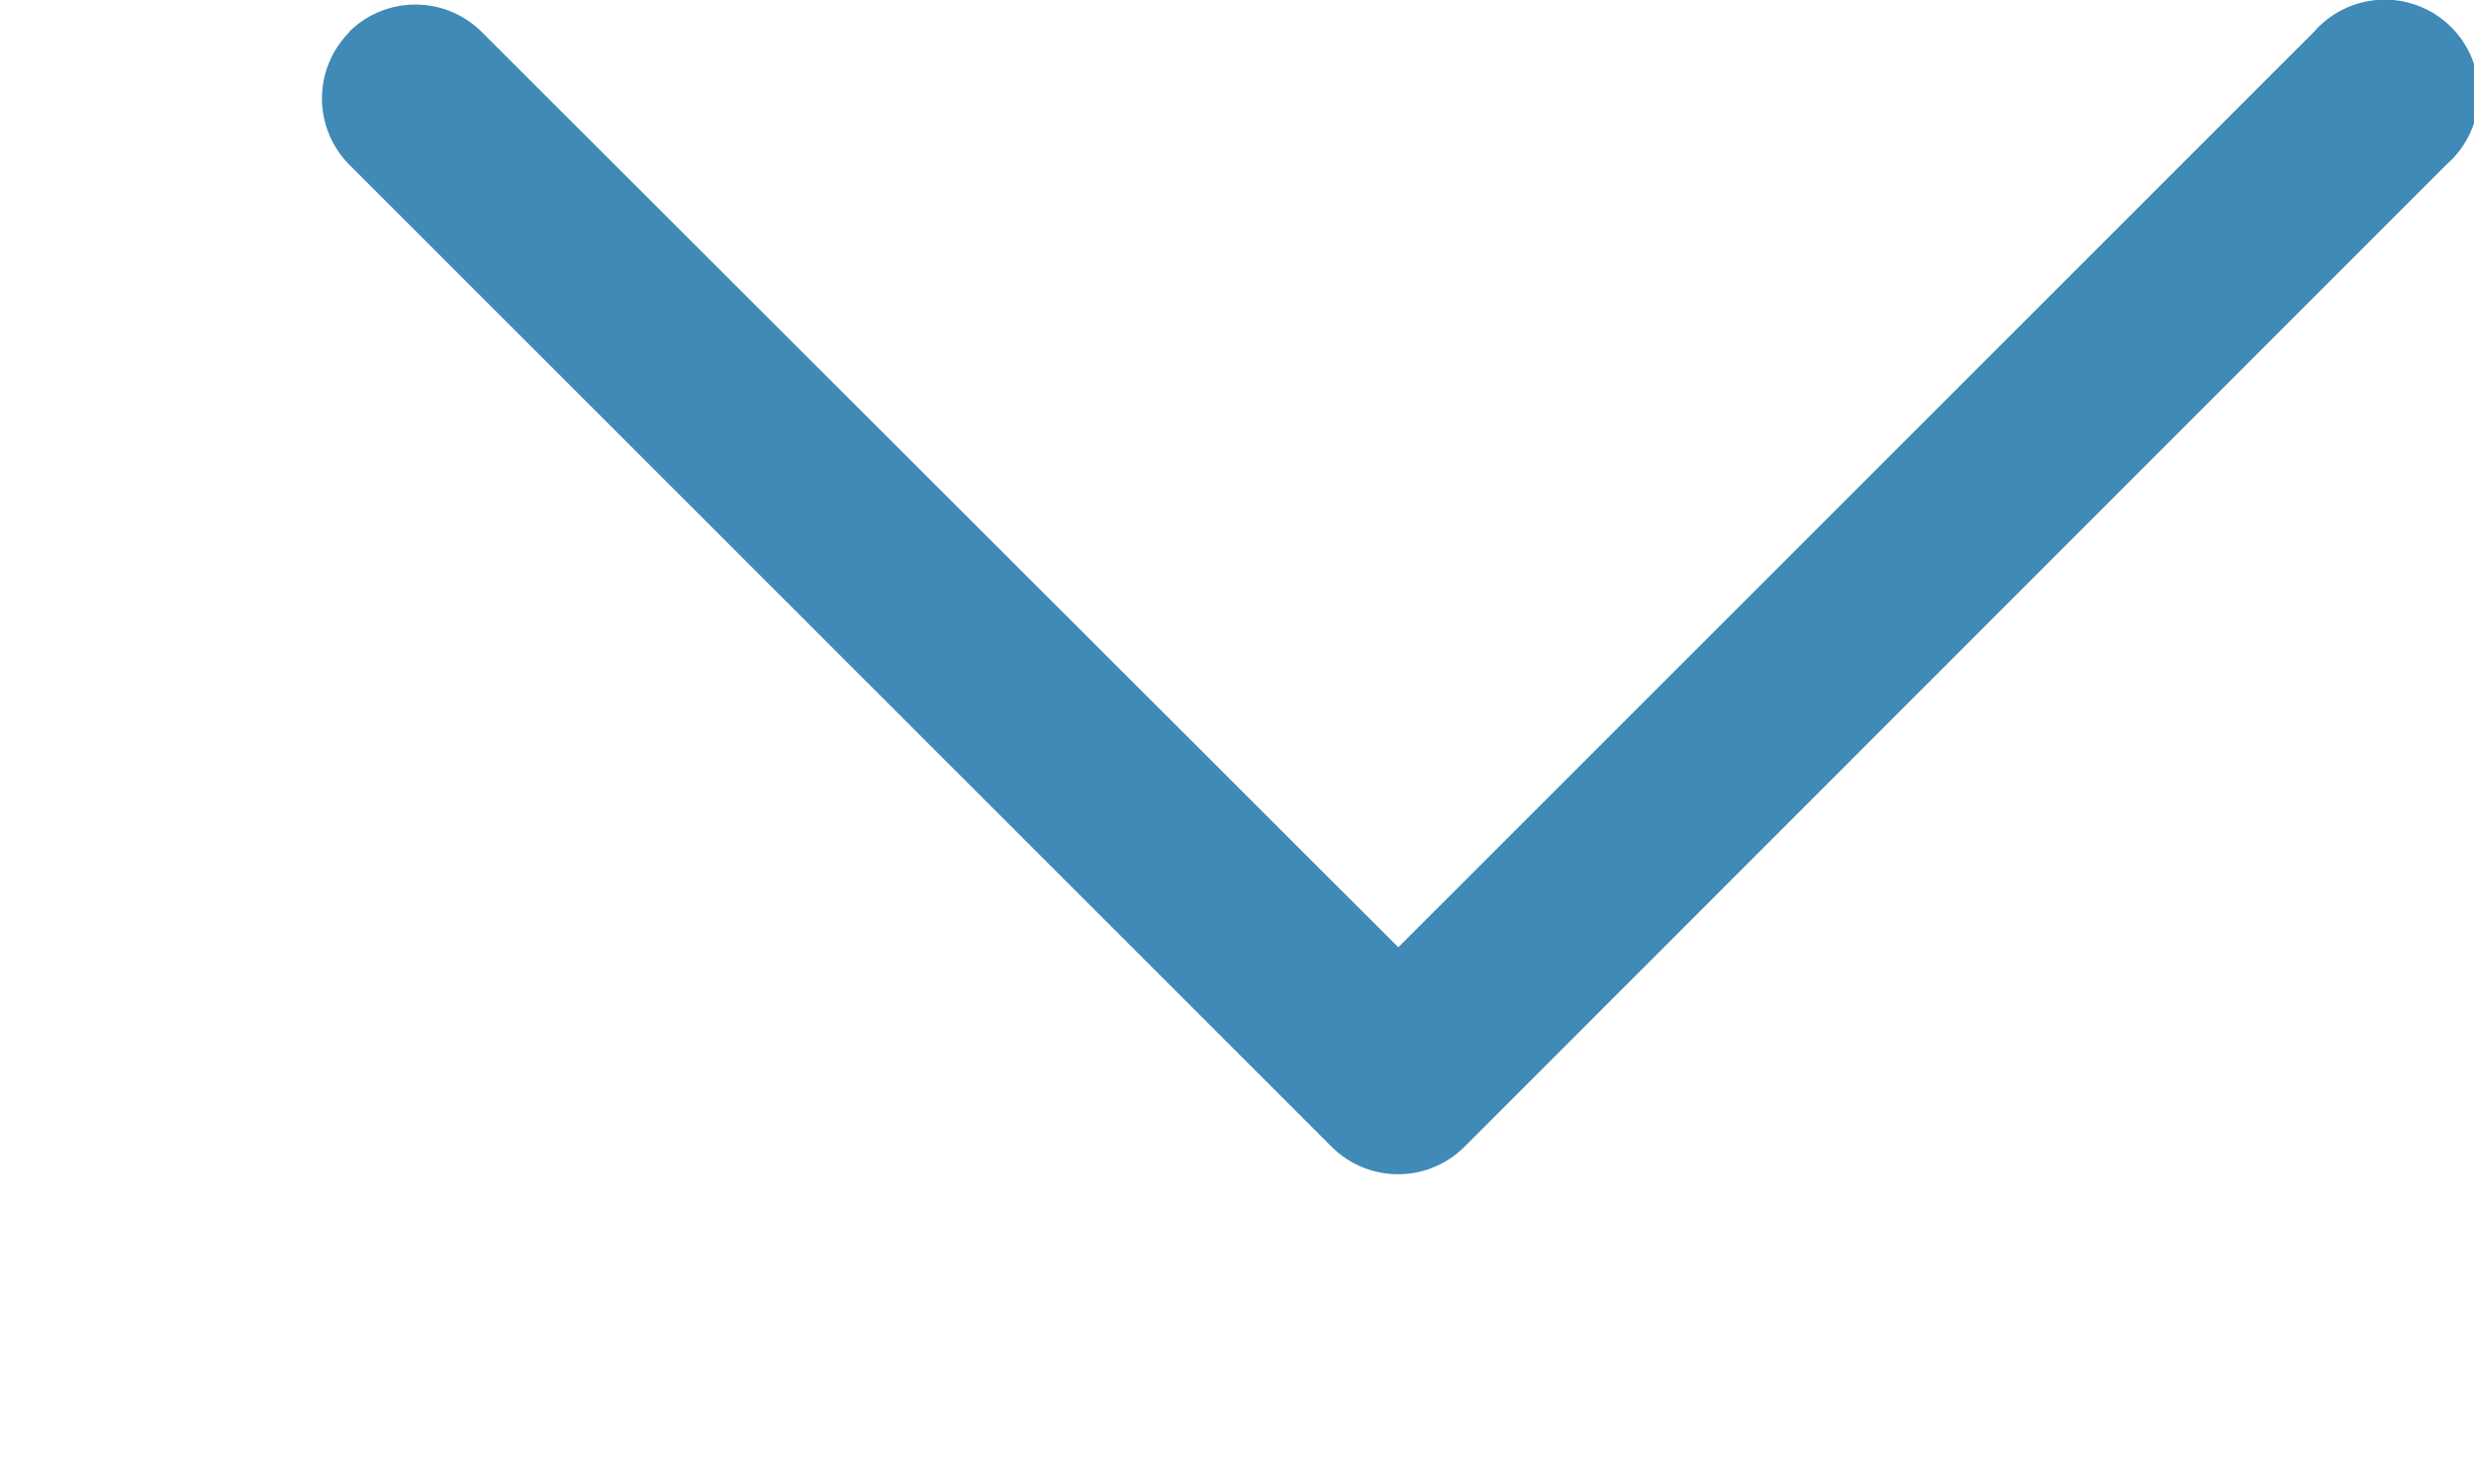 <svg xmlns="http://www.w3.org/2000/svg" width="5" height="3" viewBox="0 0 5 3">
    <path fill="#408AB7" fill-rule="nonzero" d="M.706.065a.19.19 0 0 0 0 .268l1.985 1.985a.19.19 0 0 0 .269 0L4.944.333a.19.19 0 1 0-.268-.268l-1.85 1.85L.974.065a.19.19 0 0 0-.269 0z"/>
</svg>
